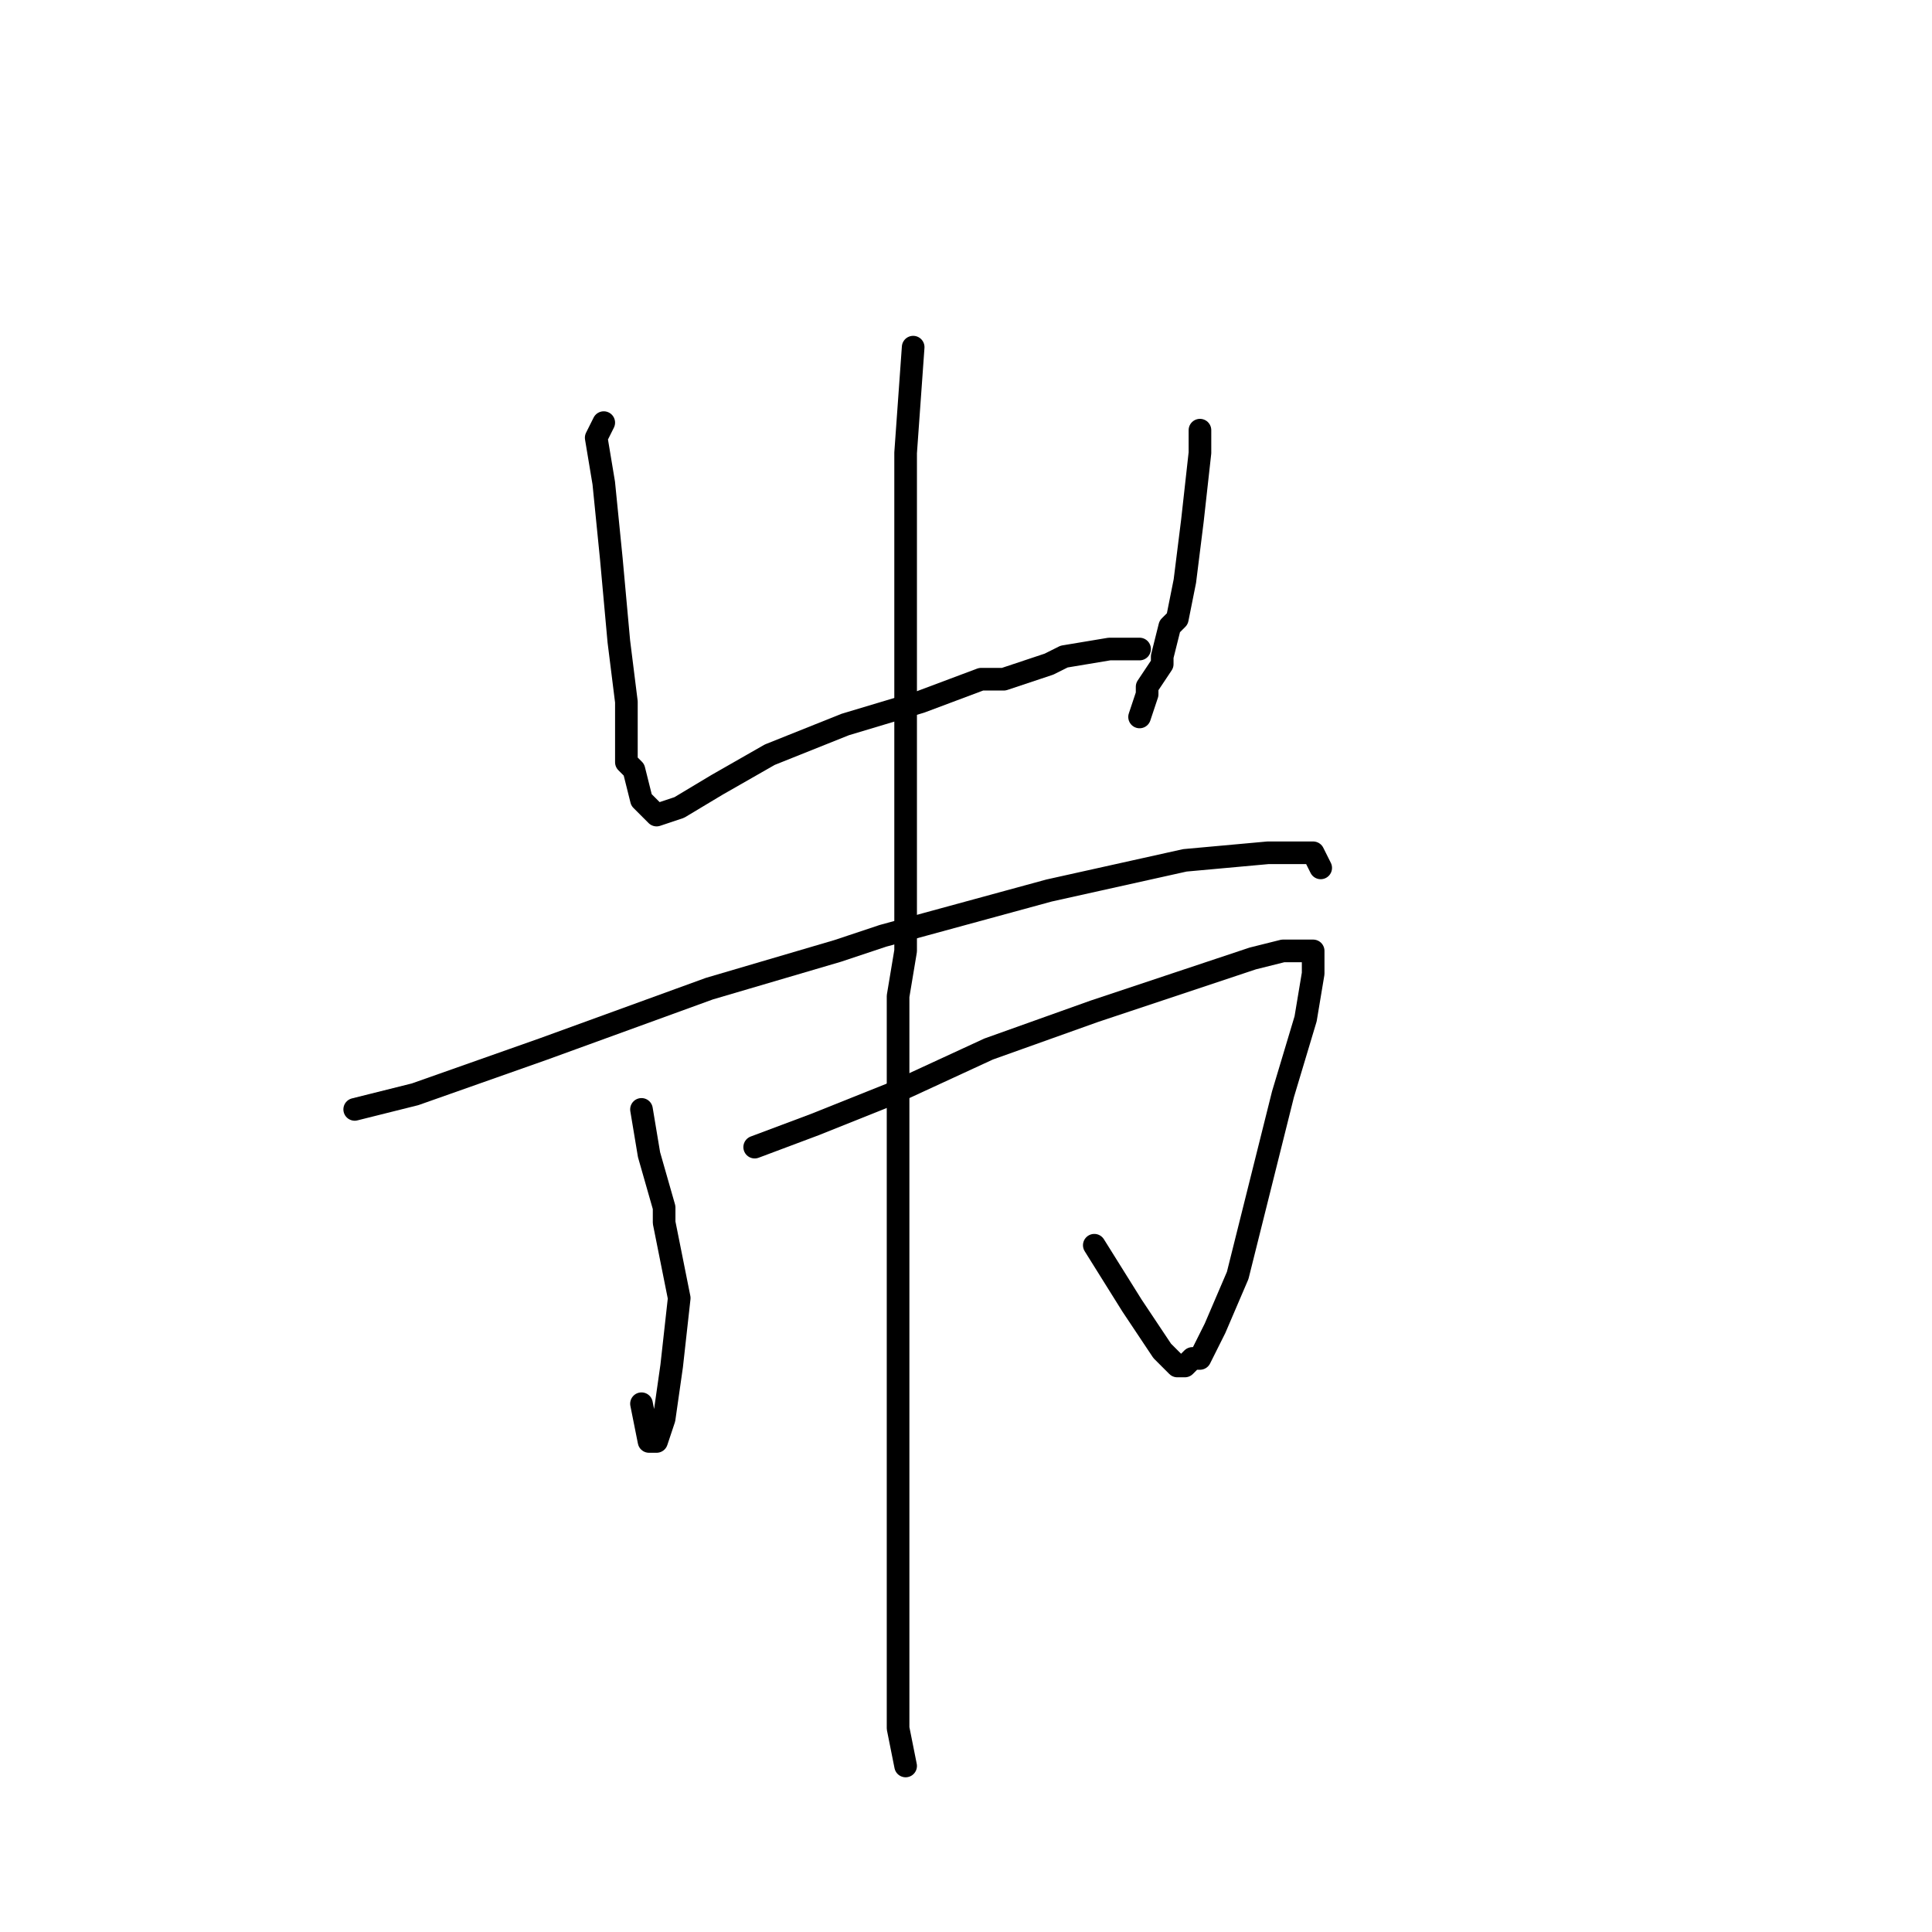 <?xml version="1.0" standalone="no"?>
    <svg width="256" height="256" xmlns="http://www.w3.org/2000/svg" version="1.1">
    <polyline stroke="black" stroke-width="3" stroke-linecap="round" fill="transparent" stroke-linejoin="round" points="80 56 79 58 80 64 81 74 82 85 83 93 83 95 83 101 84 102 85 106 87 108 90 107 95 104 102 100 112 96 122 93 130 90 133 90 139 88 141 87 147 86 150 86 151 86 151 86 " />
        <polyline stroke="black" stroke-width="3" stroke-linecap="round" fill="transparent" stroke-linejoin="round" points="159 57 159 60 158 69 157 77 156 82 155 83 154 87 154 88 152 91 152 92 151 95 151 95 " />
        <polyline stroke="black" stroke-width="3" stroke-linecap="round" fill="transparent" stroke-linejoin="round" points="47 147 55 145 72 139 94 131 111 126 117 124 139 118 157 114 168 113 174 113 175 115 175 115 " />
        <polyline stroke="black" stroke-width="3" stroke-linecap="round" fill="transparent" stroke-linejoin="round" points="85 147 86 153 88 160 88 162 90 172 89 181 88 188 87 191 86 191 85 186 85 186 " />
        <polyline stroke="black" stroke-width="3" stroke-linecap="round" fill="transparent" stroke-linejoin="round" points="100 152 108 149 118 145 131 139 145 134 154 131 157 130 166 127 170 126 172 126 174 126 174 129 173 135 170 145 167 157 164 169 161 176 159 180 158 180 157 181 156 181 154 179 150 173 145 165 145 165 " />
        <polyline stroke="black" stroke-width="3" stroke-linecap="round" fill="transparent" stroke-linejoin="round" points="121 46 120 60 120 78 120 103 120 126 119 132 119 160 119 178 119 184 119 204 119 219 119 229 120 234 120 234 " />
        </svg>